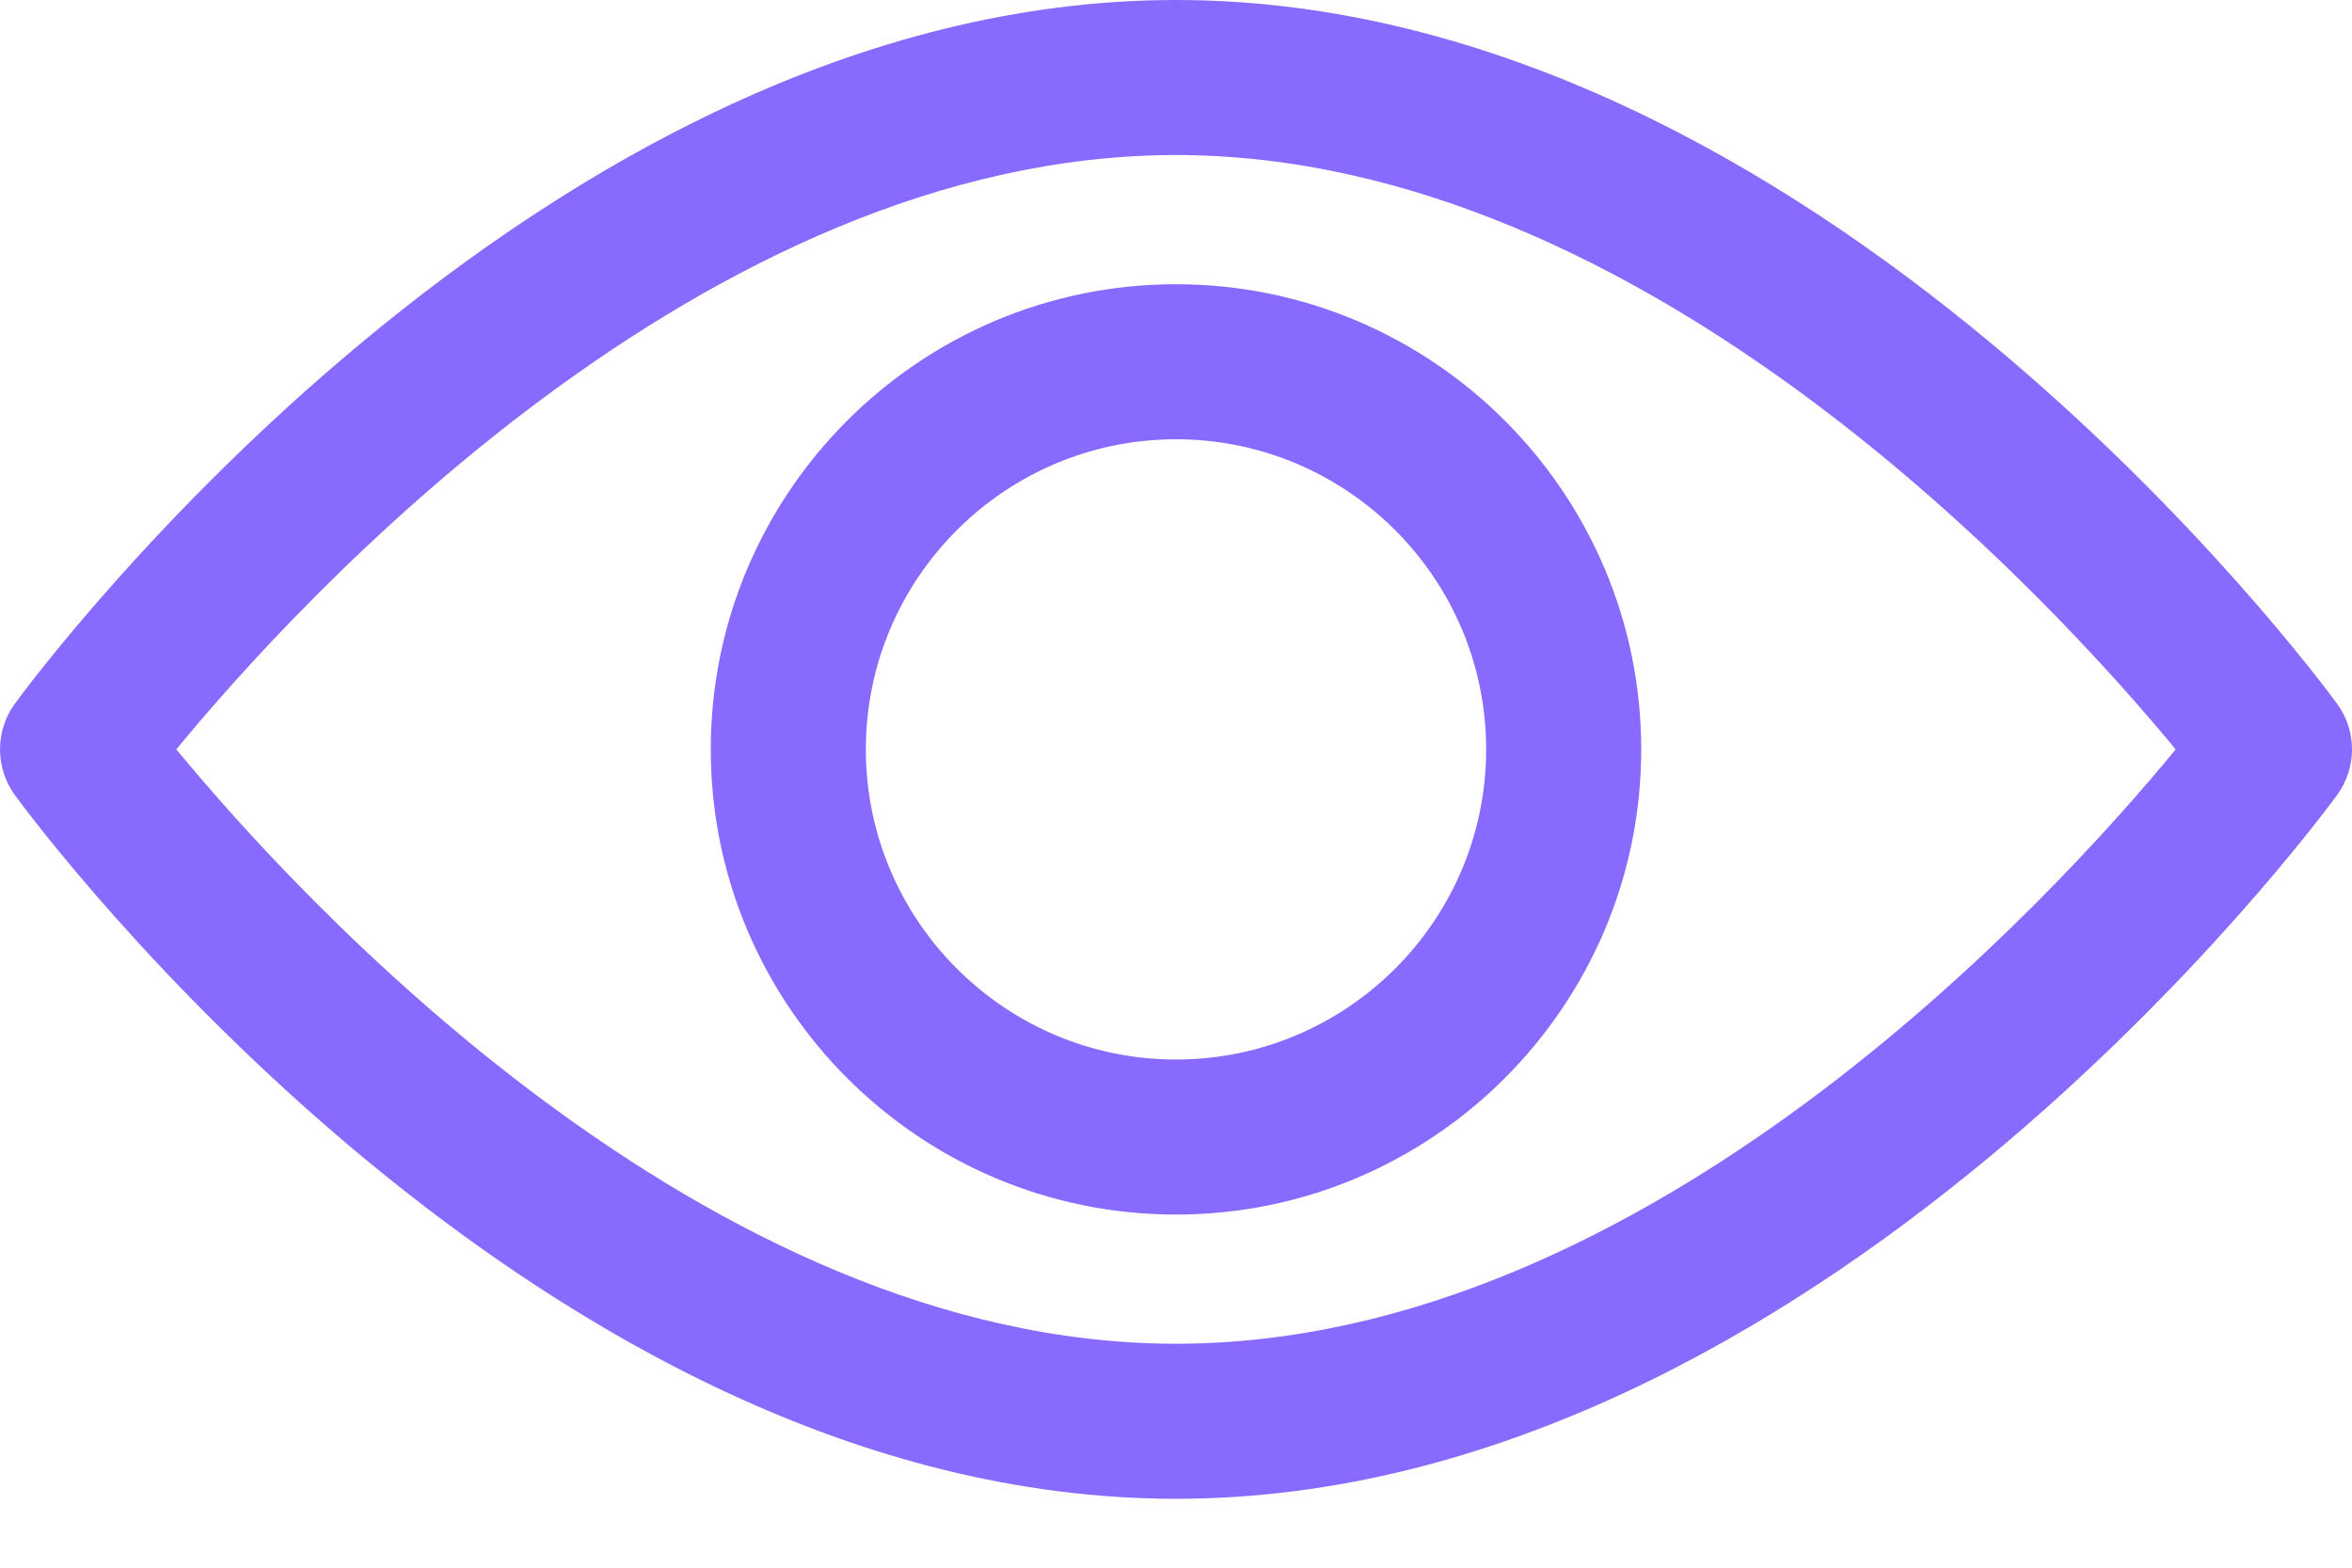  <svg width="30" height="20" viewBox="0 0 30 20" fill="none"
                                         xmlns="http://www.w3.org/2000/svg">
                                        <path fill-rule="evenodd" clip-rule="evenodd"
                                              d="M15 0C23.156 0 29.541 8.61 29.809 8.977C30.064 9.324 30.064 9.796 29.809 10.144C29.541 10.511 23.156 19.121 15 19.121C6.844 19.121 0.458 10.511 0.19 10.144C-0.063 9.796 -0.063 9.324 0.19 8.977C0.458 8.61 6.844 0 15 0ZM2.249 9.56C3.789 11.428 8.992 17.143 15 17.143C21.02 17.143 26.213 11.431 27.751 9.561C26.21 7.692 21.007 1.978 15 1.978C8.979 1.978 3.787 7.69 2.249 9.56ZM9.066 9.56C9.066 6.288 11.728 3.626 15 3.626C18.272 3.626 20.934 6.288 20.934 9.56C20.934 12.832 18.272 15.495 15 15.495C11.728 15.495 9.066 12.832 9.066 9.56ZM11.044 9.56C11.044 11.742 12.819 13.517 15 13.517C17.181 13.517 18.956 11.742 18.956 9.56C18.956 7.379 17.181 5.604 15 5.604C12.819 5.604 11.044 7.379 11.044 9.56Z"
                                              fill="#886bfe"></path>
                                    </svg>